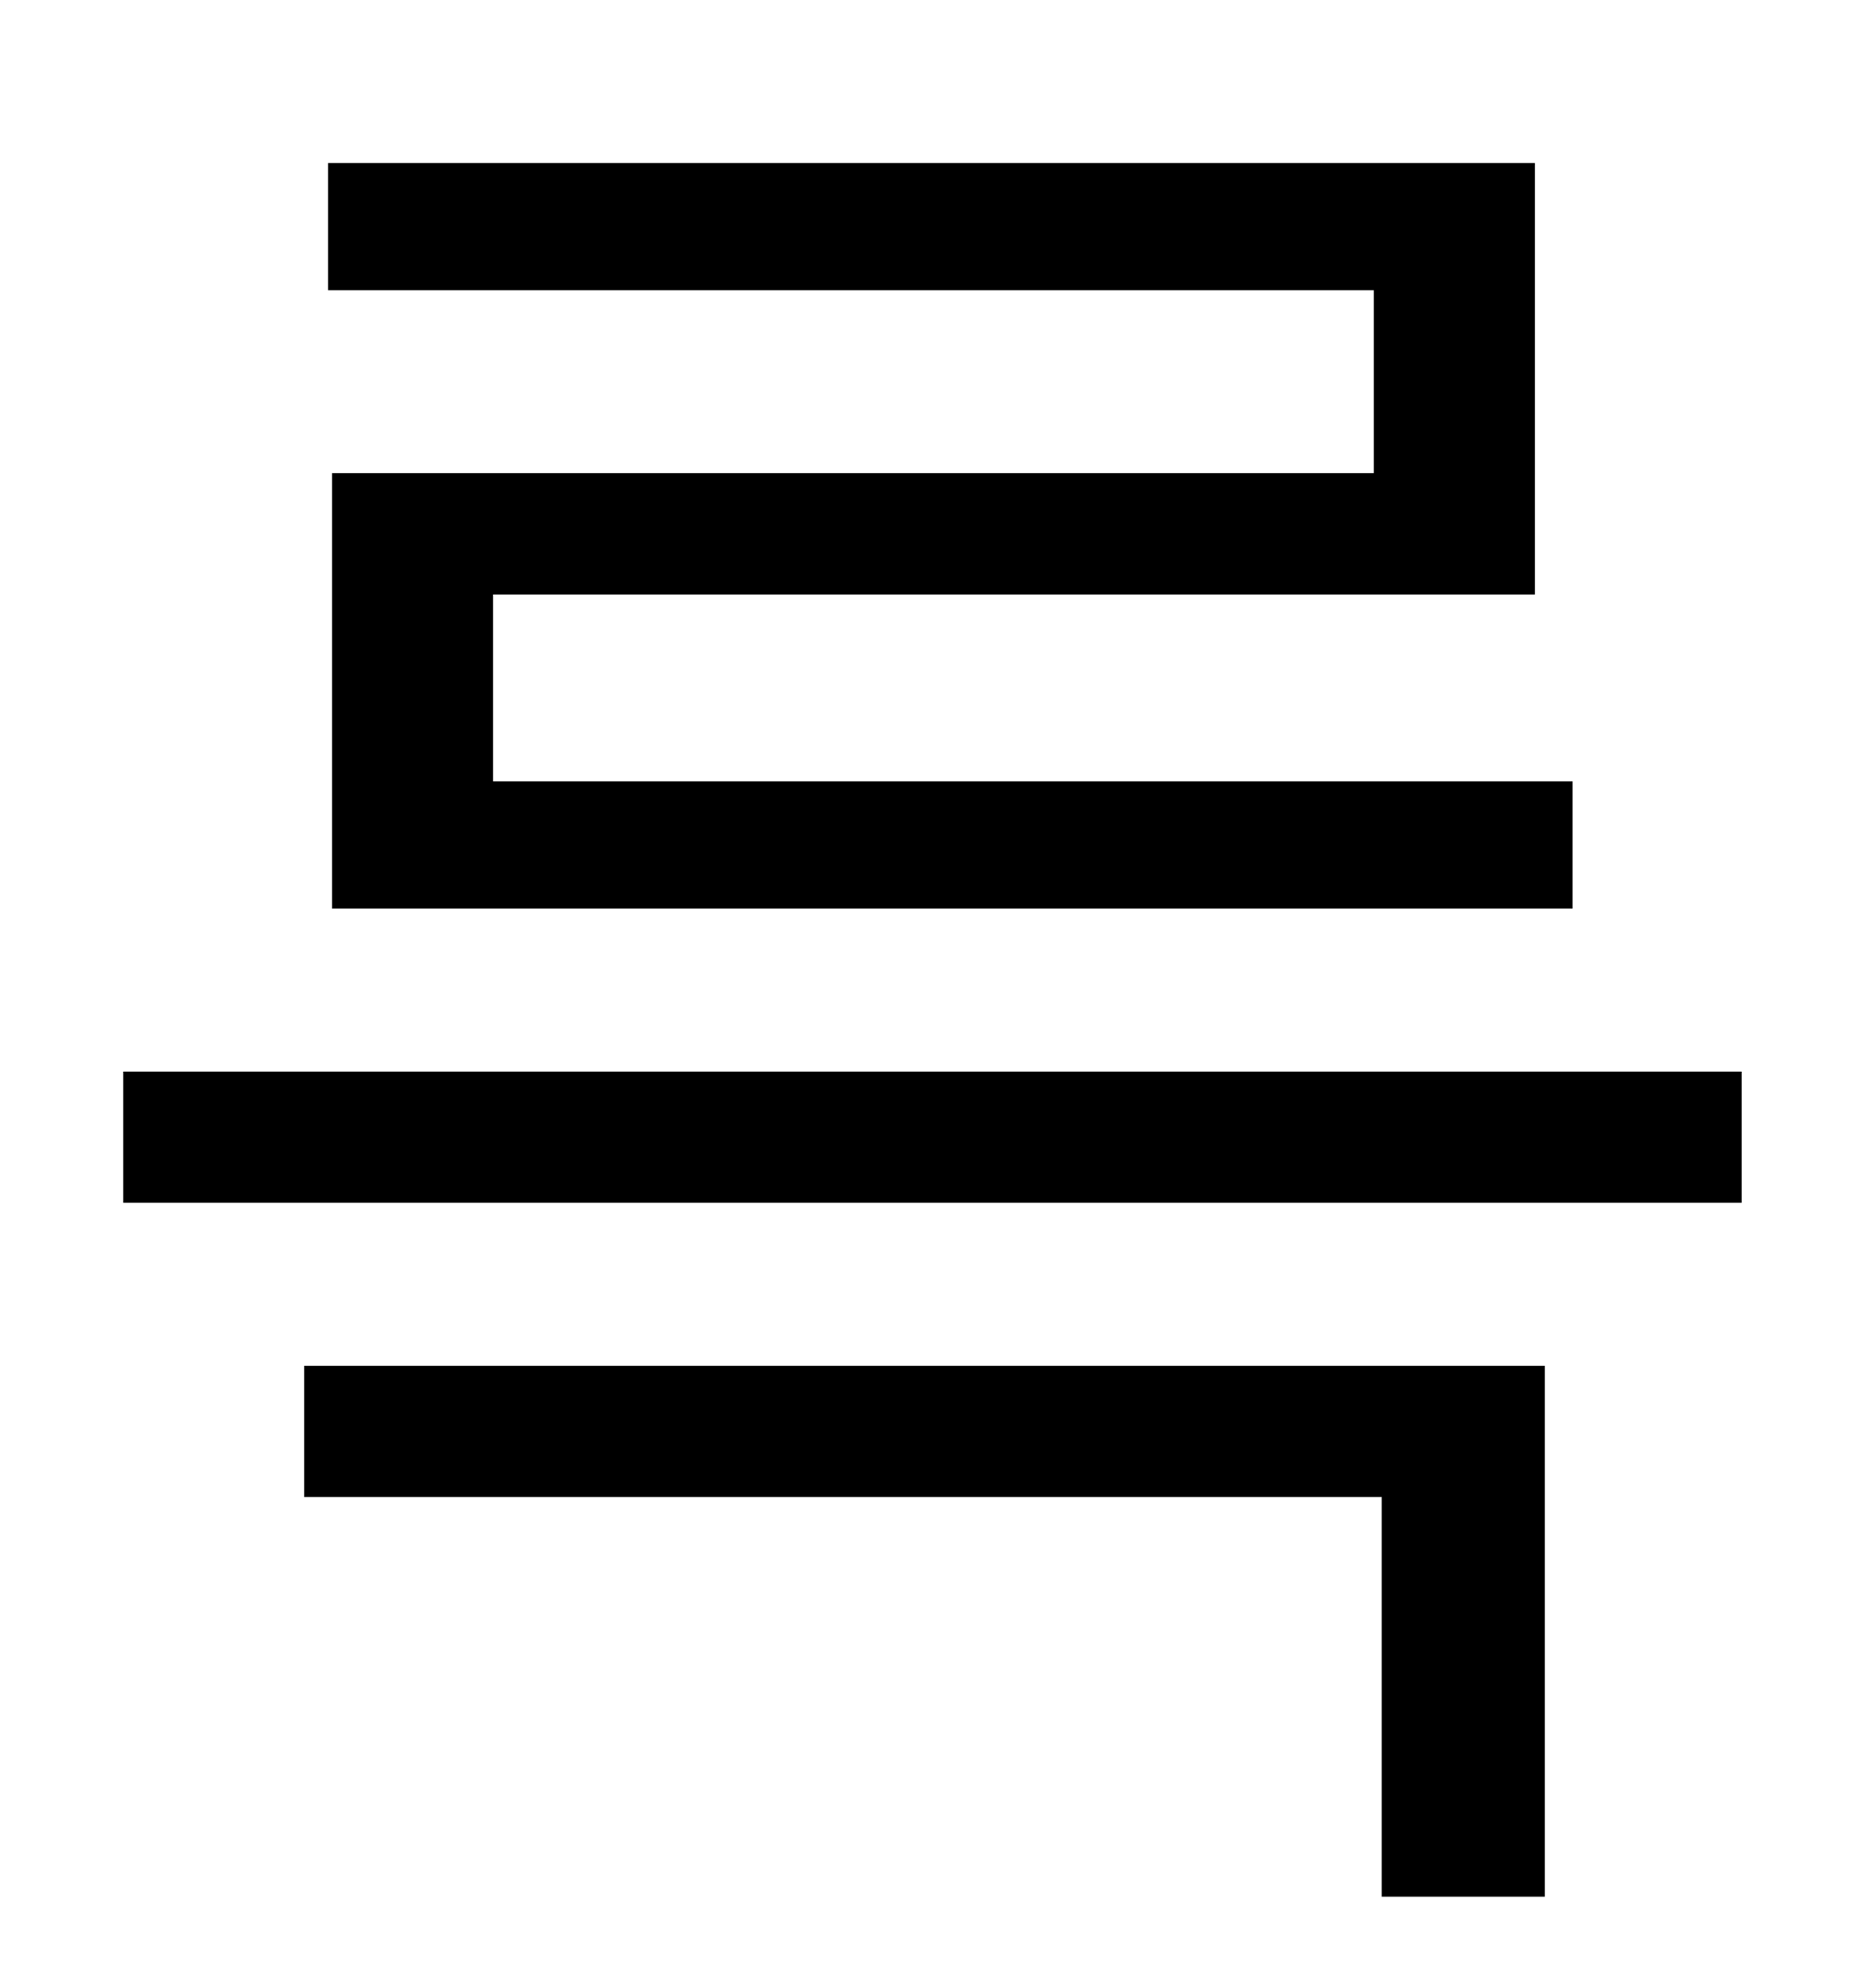 <?xml version="1.0" standalone="no"?>
<!DOCTYPE svg PUBLIC "-//W3C//DTD SVG 1.1//EN" "http://www.w3.org/Graphics/SVG/1.1/DTD/svg11.dtd" >
<svg xmlns="http://www.w3.org/2000/svg" xmlns:xlink="http://www.w3.org/1999/xlink" version="1.1" viewBox="-10 0 930 1000">
   <path fill="currentColor"
d="M681 238v-92h-526v-64h607v217h-524v94h543v64h-624v-219h524zM143 753v-66h624v267h-82v-201h-542zM52 539h814v66h-814v-66z" />
</svg>

